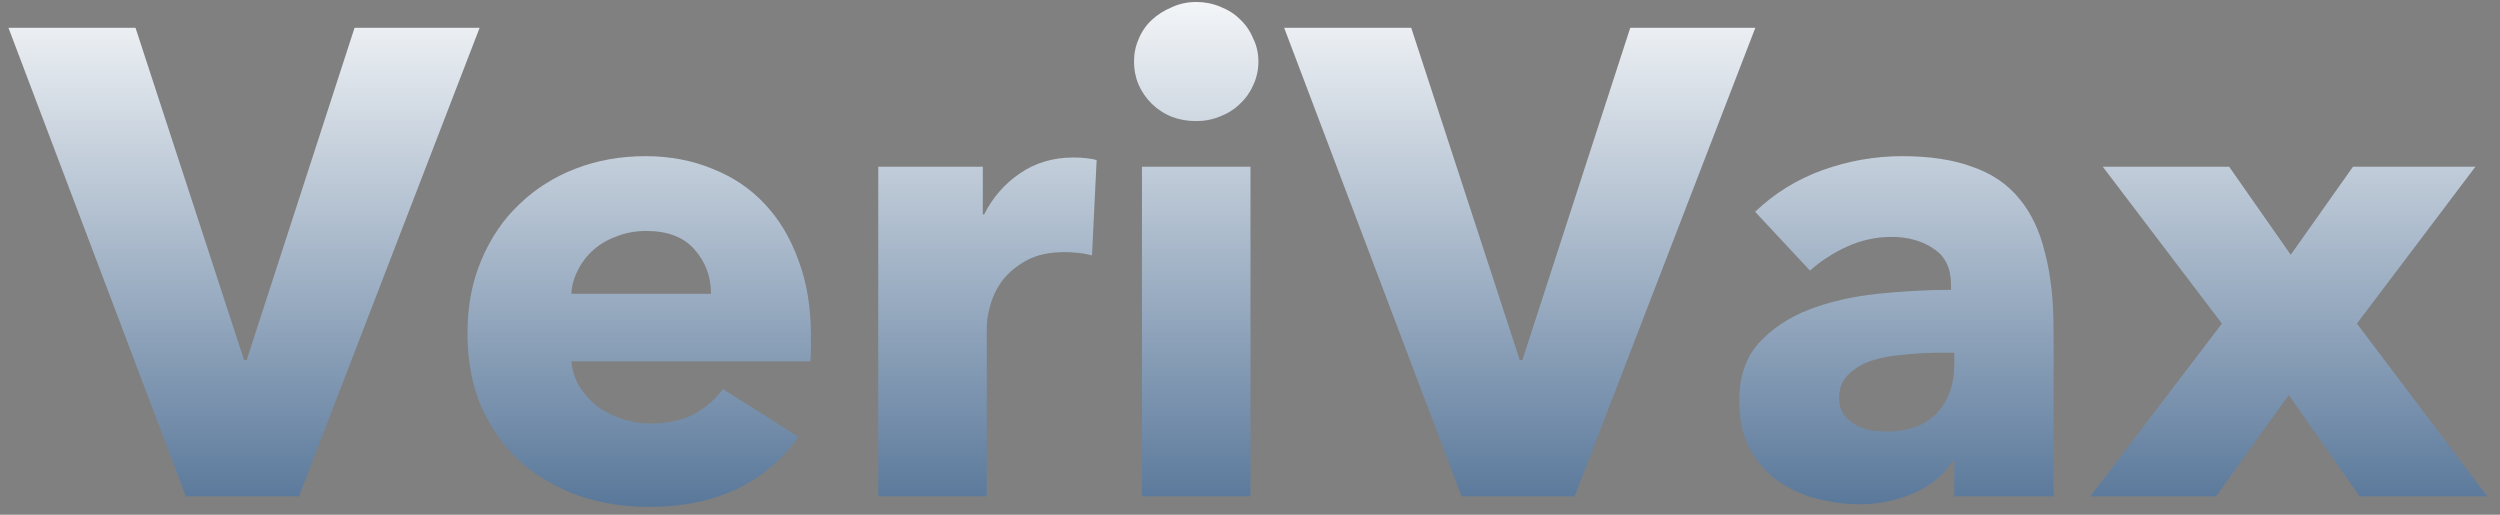 <svg width="136" height="28" viewBox="0 0 136 28" fill="none" xmlns="http://www.w3.org/2000/svg">
<rect x="0" y="0" width="136" height="28" fill="#808080" stroke="none"/>
<path d="M16.264 27H10.108L0.46 1.512H7.372L13.276 19.584H13.42L19.288 1.512H26.092L16.264 27Z" fill="url(#paint0_linear)"/>
<path d="M38.679 15.984C38.679 15.048 38.379 14.244 37.779 13.572C37.203 12.9 36.327 12.564 35.151 12.564C34.575 12.564 34.047 12.66 33.567 12.852C33.087 13.02 32.667 13.26 32.307 13.572C31.947 13.884 31.659 14.256 31.443 14.688C31.227 15.096 31.107 15.528 31.083 15.984H38.679ZM44.115 18.252C44.115 18.492 44.115 18.732 44.115 18.972C44.115 19.212 44.103 19.44 44.079 19.656H31.083C31.131 20.16 31.275 20.616 31.515 21.024C31.779 21.432 32.103 21.792 32.487 22.104C32.895 22.392 33.339 22.62 33.819 22.788C34.323 22.956 34.839 23.04 35.367 23.04C36.303 23.04 37.095 22.872 37.743 22.536C38.391 22.176 38.919 21.72 39.327 21.168L43.431 23.76C42.591 24.984 41.475 25.932 40.083 26.604C38.715 27.252 37.119 27.576 35.295 27.576C33.951 27.576 32.679 27.372 31.479 26.964C30.279 26.532 29.223 25.92 28.311 25.128C27.423 24.312 26.715 23.316 26.187 22.14C25.683 20.964 25.431 19.62 25.431 18.108C25.431 16.644 25.683 15.324 26.187 14.148C26.691 12.948 27.375 11.94 28.239 11.124C29.103 10.284 30.123 9.636 31.299 9.18C32.475 8.724 33.747 8.496 35.115 8.496C36.435 8.496 37.647 8.724 38.751 9.18C39.855 9.612 40.803 10.248 41.595 11.088C42.387 11.928 42.999 12.948 43.431 14.148C43.887 15.348 44.115 16.716 44.115 18.252Z" fill="url(#paint1_linear)"/>
<path d="M59.405 13.896C59.141 13.824 58.877 13.776 58.613 13.752C58.373 13.728 58.133 13.716 57.893 13.716C57.101 13.716 56.429 13.86 55.877 14.148C55.349 14.436 54.917 14.784 54.581 15.192C54.269 15.6 54.041 16.044 53.897 16.524C53.753 17.004 53.681 17.424 53.681 17.784V27H47.777V9.072H53.465V11.664H53.537C53.993 10.752 54.641 10.008 55.481 9.432C56.321 8.856 57.293 8.568 58.397 8.568C58.637 8.568 58.865 8.58 59.081 8.604C59.321 8.628 59.513 8.664 59.657 8.712L59.405 13.896Z" fill="url(#paint2_linear)"/>
<path d="M68.458 3.348C68.458 3.804 68.362 4.236 68.17 4.644C68.002 5.028 67.762 5.364 67.45 5.652C67.162 5.94 66.802 6.168 66.37 6.336C65.962 6.504 65.53 6.588 65.074 6.588C64.114 6.588 63.31 6.276 62.662 5.652C62.014 5.004 61.69 4.236 61.69 3.348C61.69 2.916 61.774 2.508 61.942 2.124C62.11 1.716 62.35 1.368 62.662 1.08C62.974 0.792 63.334 0.564 63.742 0.396C64.15 0.204 64.594 0.108 65.074 0.108C65.53 0.108 65.962 0.192 66.37 0.36C66.802 0.528 67.162 0.756 67.45 1.044C67.762 1.332 68.002 1.68 68.17 2.088C68.362 2.472 68.458 2.892 68.458 3.348ZM62.122 27V9.072H68.026V27H62.122Z" fill="url(#paint3_linear)"/>
<path d="M85.662 27H79.506L69.858 1.512H76.77L82.674 19.584H82.818L88.686 1.512H95.49L85.662 27Z" fill="url(#paint4_linear)"/>
<path d="M106.314 19.188H105.558C104.91 19.188 104.25 19.224 103.578 19.296C102.93 19.344 102.342 19.452 101.814 19.62C101.31 19.788 100.89 20.04 100.554 20.376C100.218 20.688 100.05 21.108 100.05 21.636C100.05 21.972 100.122 22.26 100.266 22.5C100.434 22.74 100.638 22.932 100.878 23.076C101.118 23.22 101.394 23.328 101.706 23.4C102.018 23.448 102.318 23.472 102.606 23.472C103.806 23.472 104.718 23.148 105.342 22.5C105.99 21.828 106.314 20.928 106.314 19.8V19.188ZM95.478 11.52C96.534 10.512 97.758 9.756 99.15 9.252C100.566 8.748 102.006 8.496 103.47 8.496C104.982 8.496 106.254 8.688 107.286 9.072C108.342 9.432 109.194 10.008 109.842 10.8C110.49 11.568 110.958 12.552 111.246 13.752C111.558 14.928 111.714 16.332 111.714 17.964V27H106.314V25.092H106.206C105.75 25.836 105.054 26.412 104.118 26.82C103.206 27.228 102.21 27.432 101.13 27.432C100.41 27.432 99.666 27.336 98.898 27.144C98.13 26.952 97.422 26.64 96.774 26.208C96.15 25.776 95.634 25.2 95.226 24.48C94.818 23.76 94.614 22.872 94.614 21.816C94.614 20.52 94.962 19.476 95.658 18.684C96.378 17.892 97.29 17.28 98.394 16.848C99.522 16.416 100.77 16.128 102.138 15.984C103.506 15.84 104.838 15.768 106.134 15.768V15.48C106.134 14.592 105.822 13.944 105.198 13.536C104.574 13.104 103.806 12.888 102.894 12.888C102.054 12.888 101.238 13.068 100.446 13.428C99.678 13.788 99.018 14.22 98.466 14.724L95.478 11.52Z" fill="url(#paint5_linear)"/>
<path d="M128.36 27L124.508 21.492L120.548 27H113.708L120.872 17.604L114.392 9.072H121.268L124.616 13.86L128 9.072H134.66L128.216 17.604L135.308 27H128.36Z" fill="url(#paint6_linear)"/>
<defs>
<linearGradient id="paint0_linear" x1="68.5" y1="-2" x2="68.5" y2="34" gradientUnits="userSpaceOnUse">
<stop stop-color="white"/>
<stop offset="1" stop-color="#355A84"/>
</linearGradient>
<linearGradient id="paint1_linear" x1="68.5" y1="-2" x2="68.5" y2="34" gradientUnits="userSpaceOnUse">
<stop stop-color="white"/>
<stop offset="1" stop-color="#355A84"/>
</linearGradient>
<linearGradient id="paint2_linear" x1="68.5" y1="-2" x2="68.5" y2="34" gradientUnits="userSpaceOnUse">
<stop stop-color="white"/>
<stop offset="1" stop-color="#355A84"/>
</linearGradient>
<linearGradient id="paint3_linear" x1="68.5" y1="-2" x2="68.5" y2="34" gradientUnits="userSpaceOnUse">
<stop stop-color="white"/>
<stop offset="1" stop-color="#355A84"/>
</linearGradient>
<linearGradient id="paint4_linear" x1="68.5" y1="-2" x2="68.5" y2="34" gradientUnits="userSpaceOnUse">
<stop stop-color="white"/>
<stop offset="1" stop-color="#355A84"/>
</linearGradient>
<linearGradient id="paint5_linear" x1="68.5" y1="-2" x2="68.5" y2="34" gradientUnits="userSpaceOnUse">
<stop stop-color="white"/>
<stop offset="1" stop-color="#355A84"/>
</linearGradient>
<linearGradient id="paint6_linear" x1="68.5" y1="-2" x2="68.5" y2="34" gradientUnits="userSpaceOnUse">
<stop stop-color="white"/>
<stop offset="1" stop-color="#355A84"/>
</linearGradient>
</defs>
</svg>
